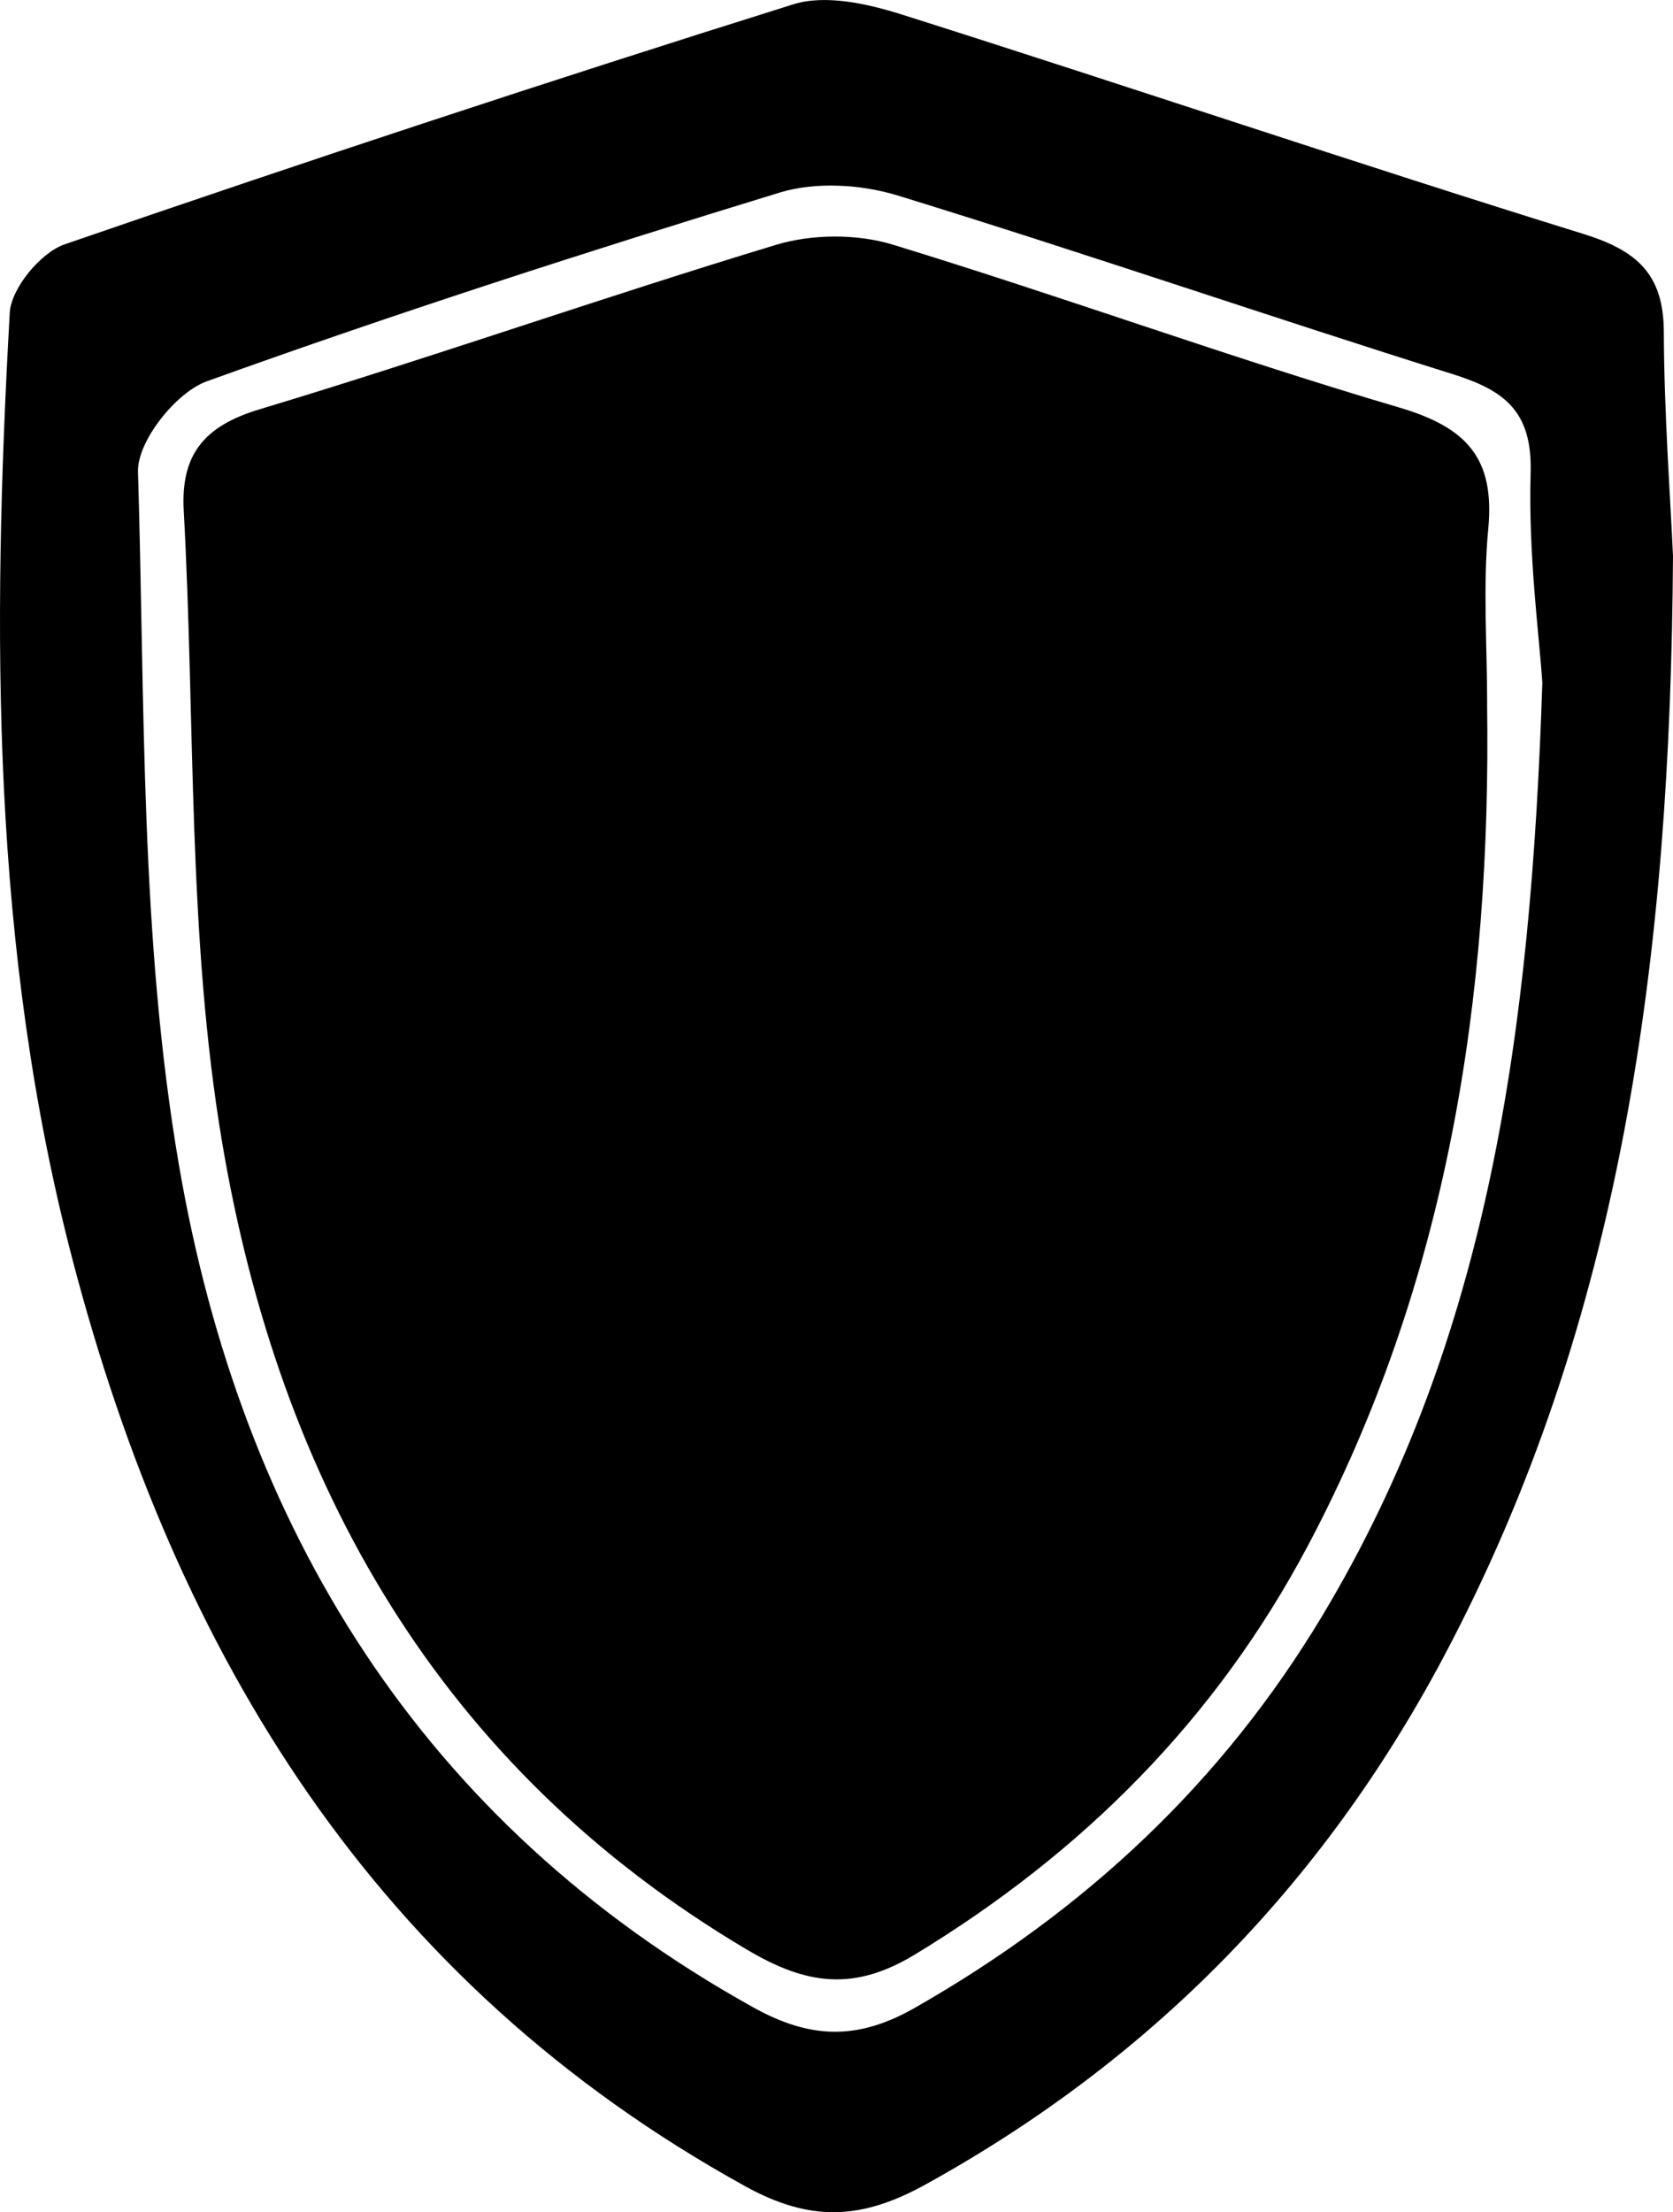 <?xml version="1.0" encoding="UTF-8"?><svg id="Layer_2" xmlns="http://www.w3.org/2000/svg" viewBox="0 0 581.31 768.32"><defs><style>.cls-1{stroke-width:0px;}</style></defs><g id="Layer_1-2"><path class="cls-1" d="m581.31,193.1c-.88,138.34-17.48,265.72-80.1,383.12-41.85,78.45-101.46,139.42-179.81,182.59-22.32,12.3-40,12.89-62.43.52-128.39-70.82-197.71-184.23-233.69-321.52C-3.07,329.66-2.82,219.16,3.39,108.61c.48-8.48,10.74-20.88,19.1-23.76C106.5,55.92,190.89,28.06,275.67,1.49c11.15-3.49,25.76-.21,37.63,3.54,79.05,25.01,157.59,51.64,236.78,76.19,18.66,5.78,27.96,13.91,28.04,34.01.11,28.49,2.25,56.97,3.19,77.87Zm-45.41,43.96c-1.03-15.93-4.9-44.42-4.06-72.78.63-21.37-9-28.67-26.99-34.31-64.41-20.2-128.26-42.19-192.77-62.02-12.74-3.92-28.59-4.91-41.12-1.08-66.82,20.45-133.39,41.89-199.11,65.57-10.74,3.87-24.22,20.87-23.9,31.42,2.44,80.45.69,162.06,14.25,240.9,21.57,125.48,83.93,228.23,199.55,292.44,19.78,10.98,36.19,11.51,56.1.16,59.08-33.67,106.88-78.16,141.93-136.73,57.42-95.96,72.17-202.07,76.13-323.58Z"/><path class="cls-1" d="m516.71,244.23c1.5,102.22-13.66,200.98-62.26,292.61-32.01,60.35-78.18,106.55-136.48,141.95-21.32,12.95-37.79,10.55-58.26-1.55-107.28-63.43-162.53-162.4-182.47-280.14-12.18-71.93-9.34-146.4-13.4-219.72-1.07-19.31,6.88-29.36,26.27-35.2,60.12-18.1,119.41-38.96,179.51-57.14,12.49-3.78,28.08-3.89,40.53-.09,58.92,18,116.89,39.16,175.98,56.57,23.47,6.91,33.33,17.57,30.99,42.12-1.91,20.03-.39,40.38-.39,60.59Z"/></g></svg>